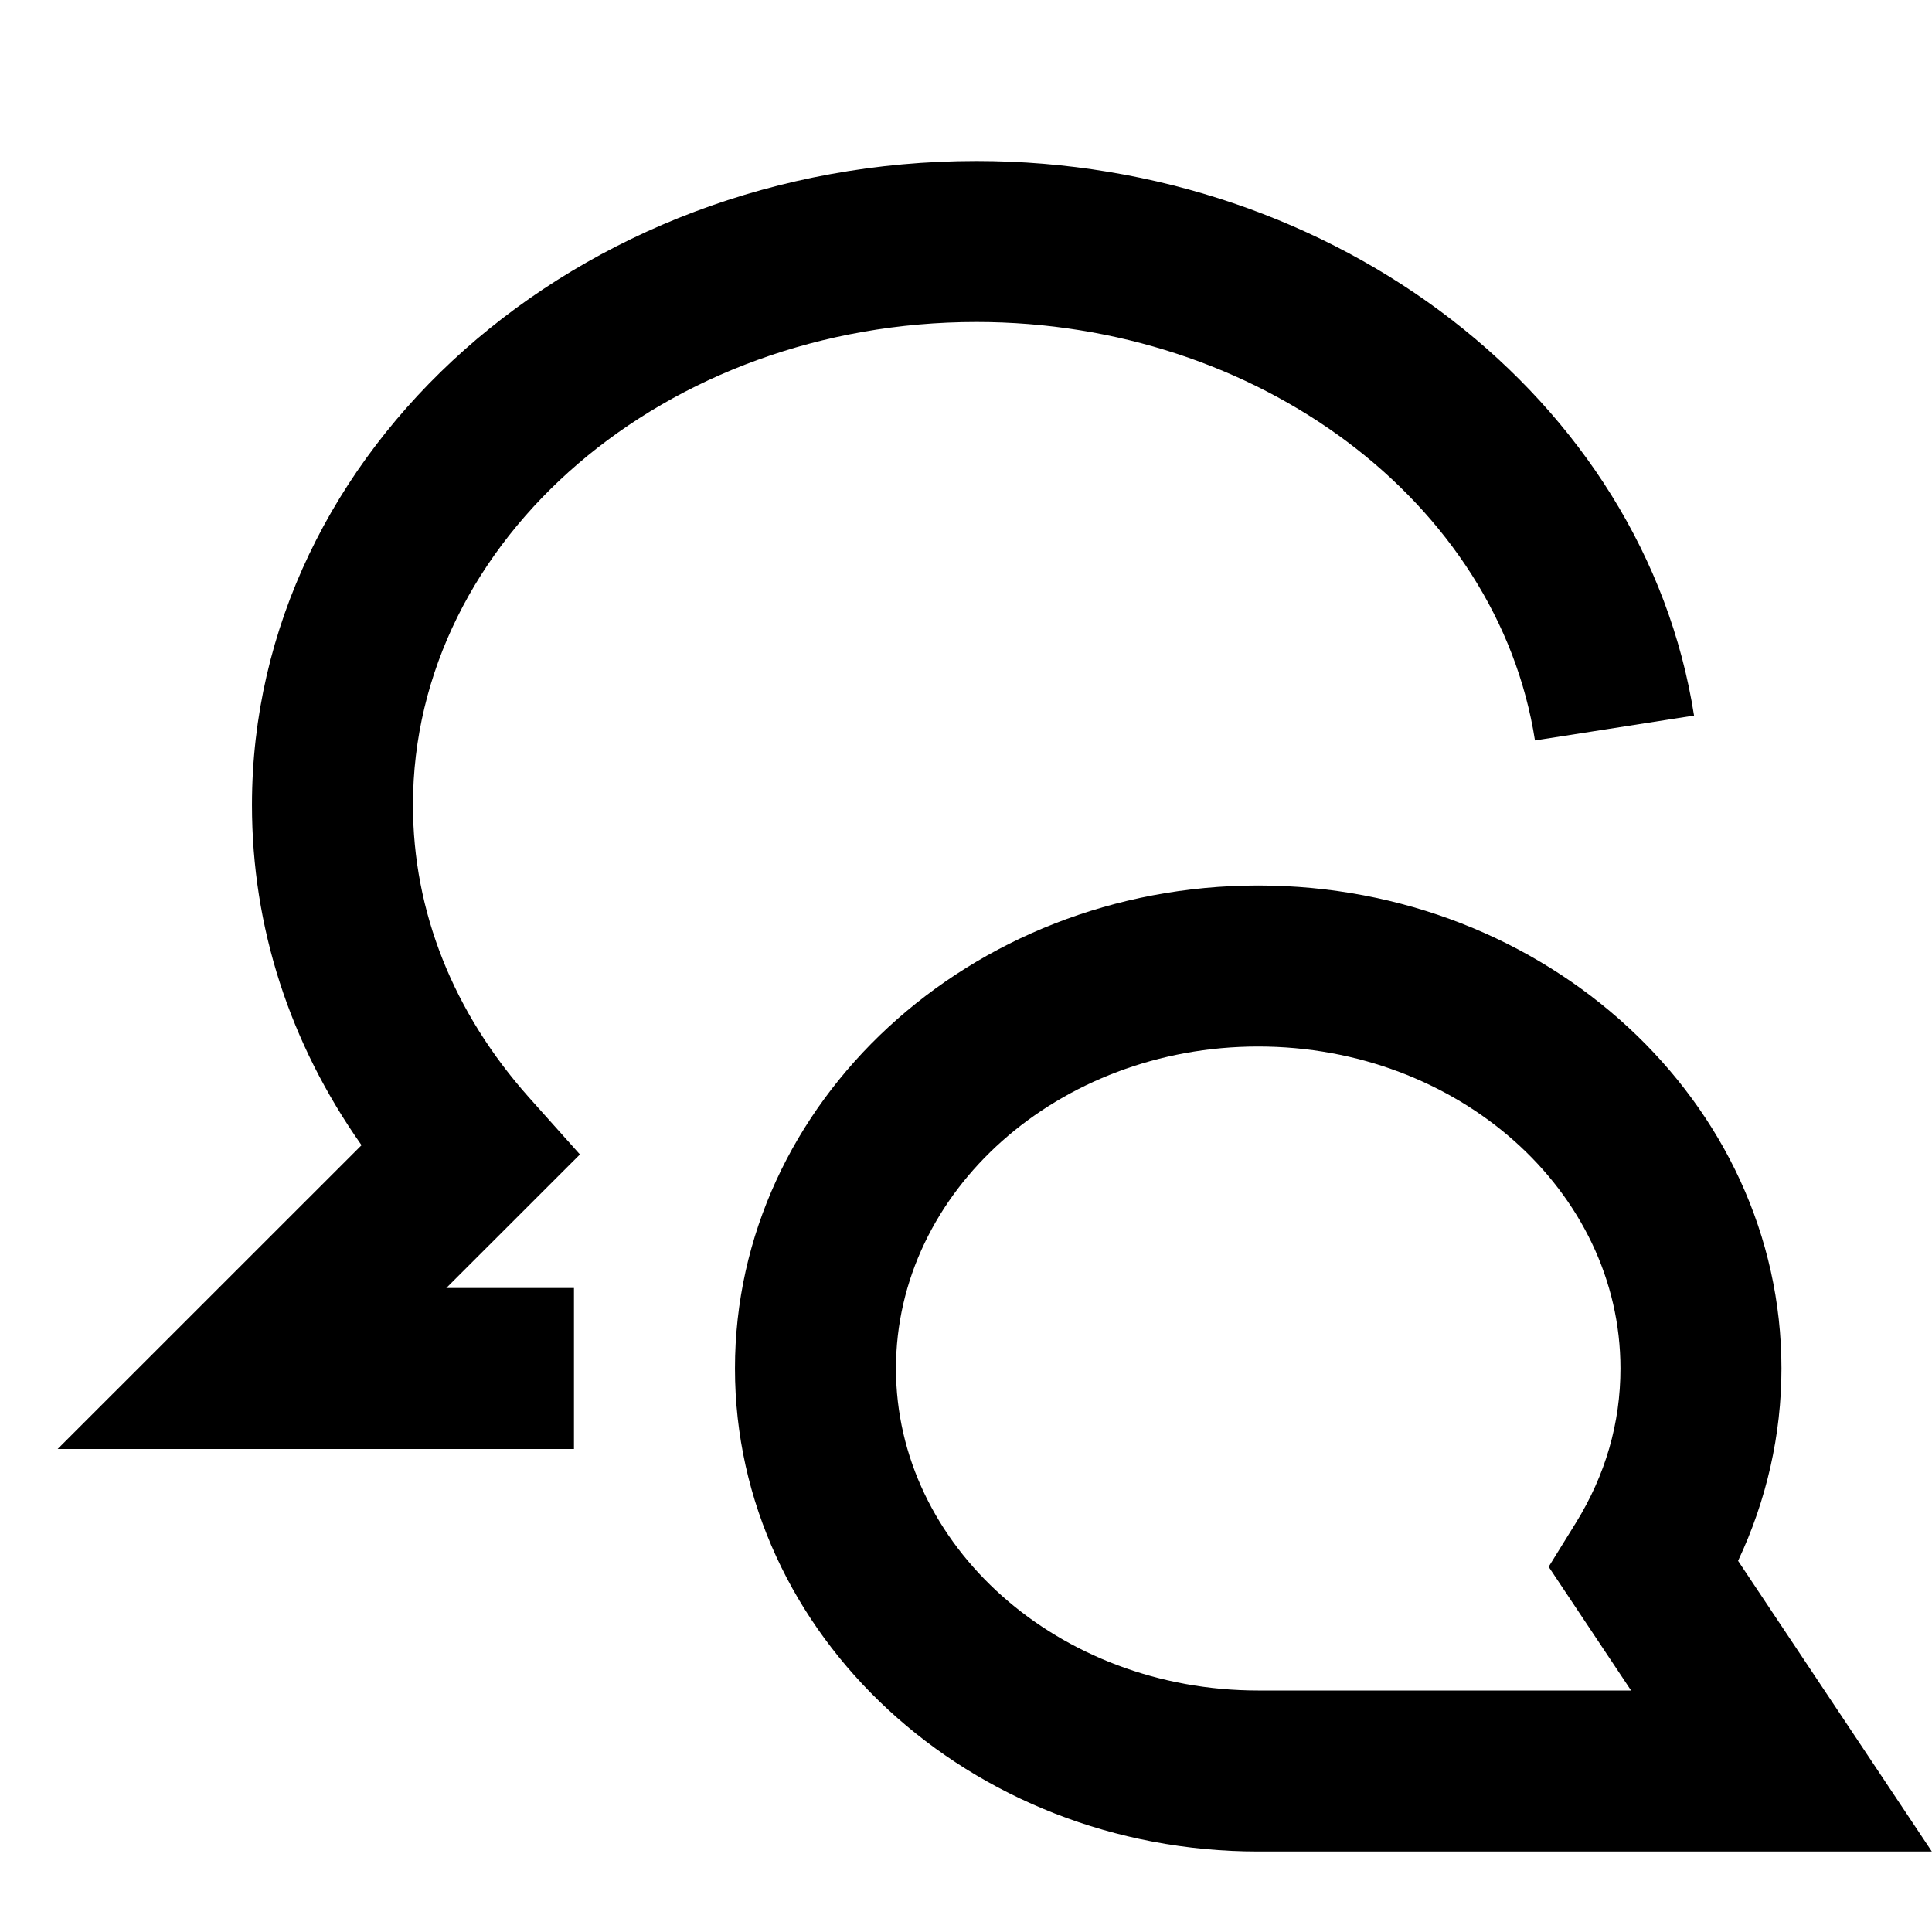 <svg xmlns="http://www.w3.org/2000/svg" viewBox="0 0 24 24"><g><path d="M23.998,23H15.63c-3.584,0-6.5-2.691-6.5-6s2.916-6,6.5-6s6.5,2.691,6.5,6 c0,0.822-0.185,1.638-0.539,2.389L23.998,23z M15.63,13c-2.481,0-4.5,1.795-4.5,4s2.019,4,4.5,4h4.632l-1.024-1.537l0.338-0.546 c0.368-0.595,0.554-1.239,0.554-1.917C20.13,14.795,18.111,13,15.63,13z"></path><path d="M7.13,18H0.716l3.775-3.774C3.598,12.959,3.13,11.515,3.13,10c0-4.411,4.038-8,9-8 c4.468,0,8.3,2.961,8.914,6.889l-1.976,0.309C18.605,6.234,15.622,4,12.13,4c-3.86,0-7,2.691-7,6c0,1.32,0.5,2.578,1.444,3.636 l0.63,0.705L5.544,16H7.13V18z"></path></g></svg>